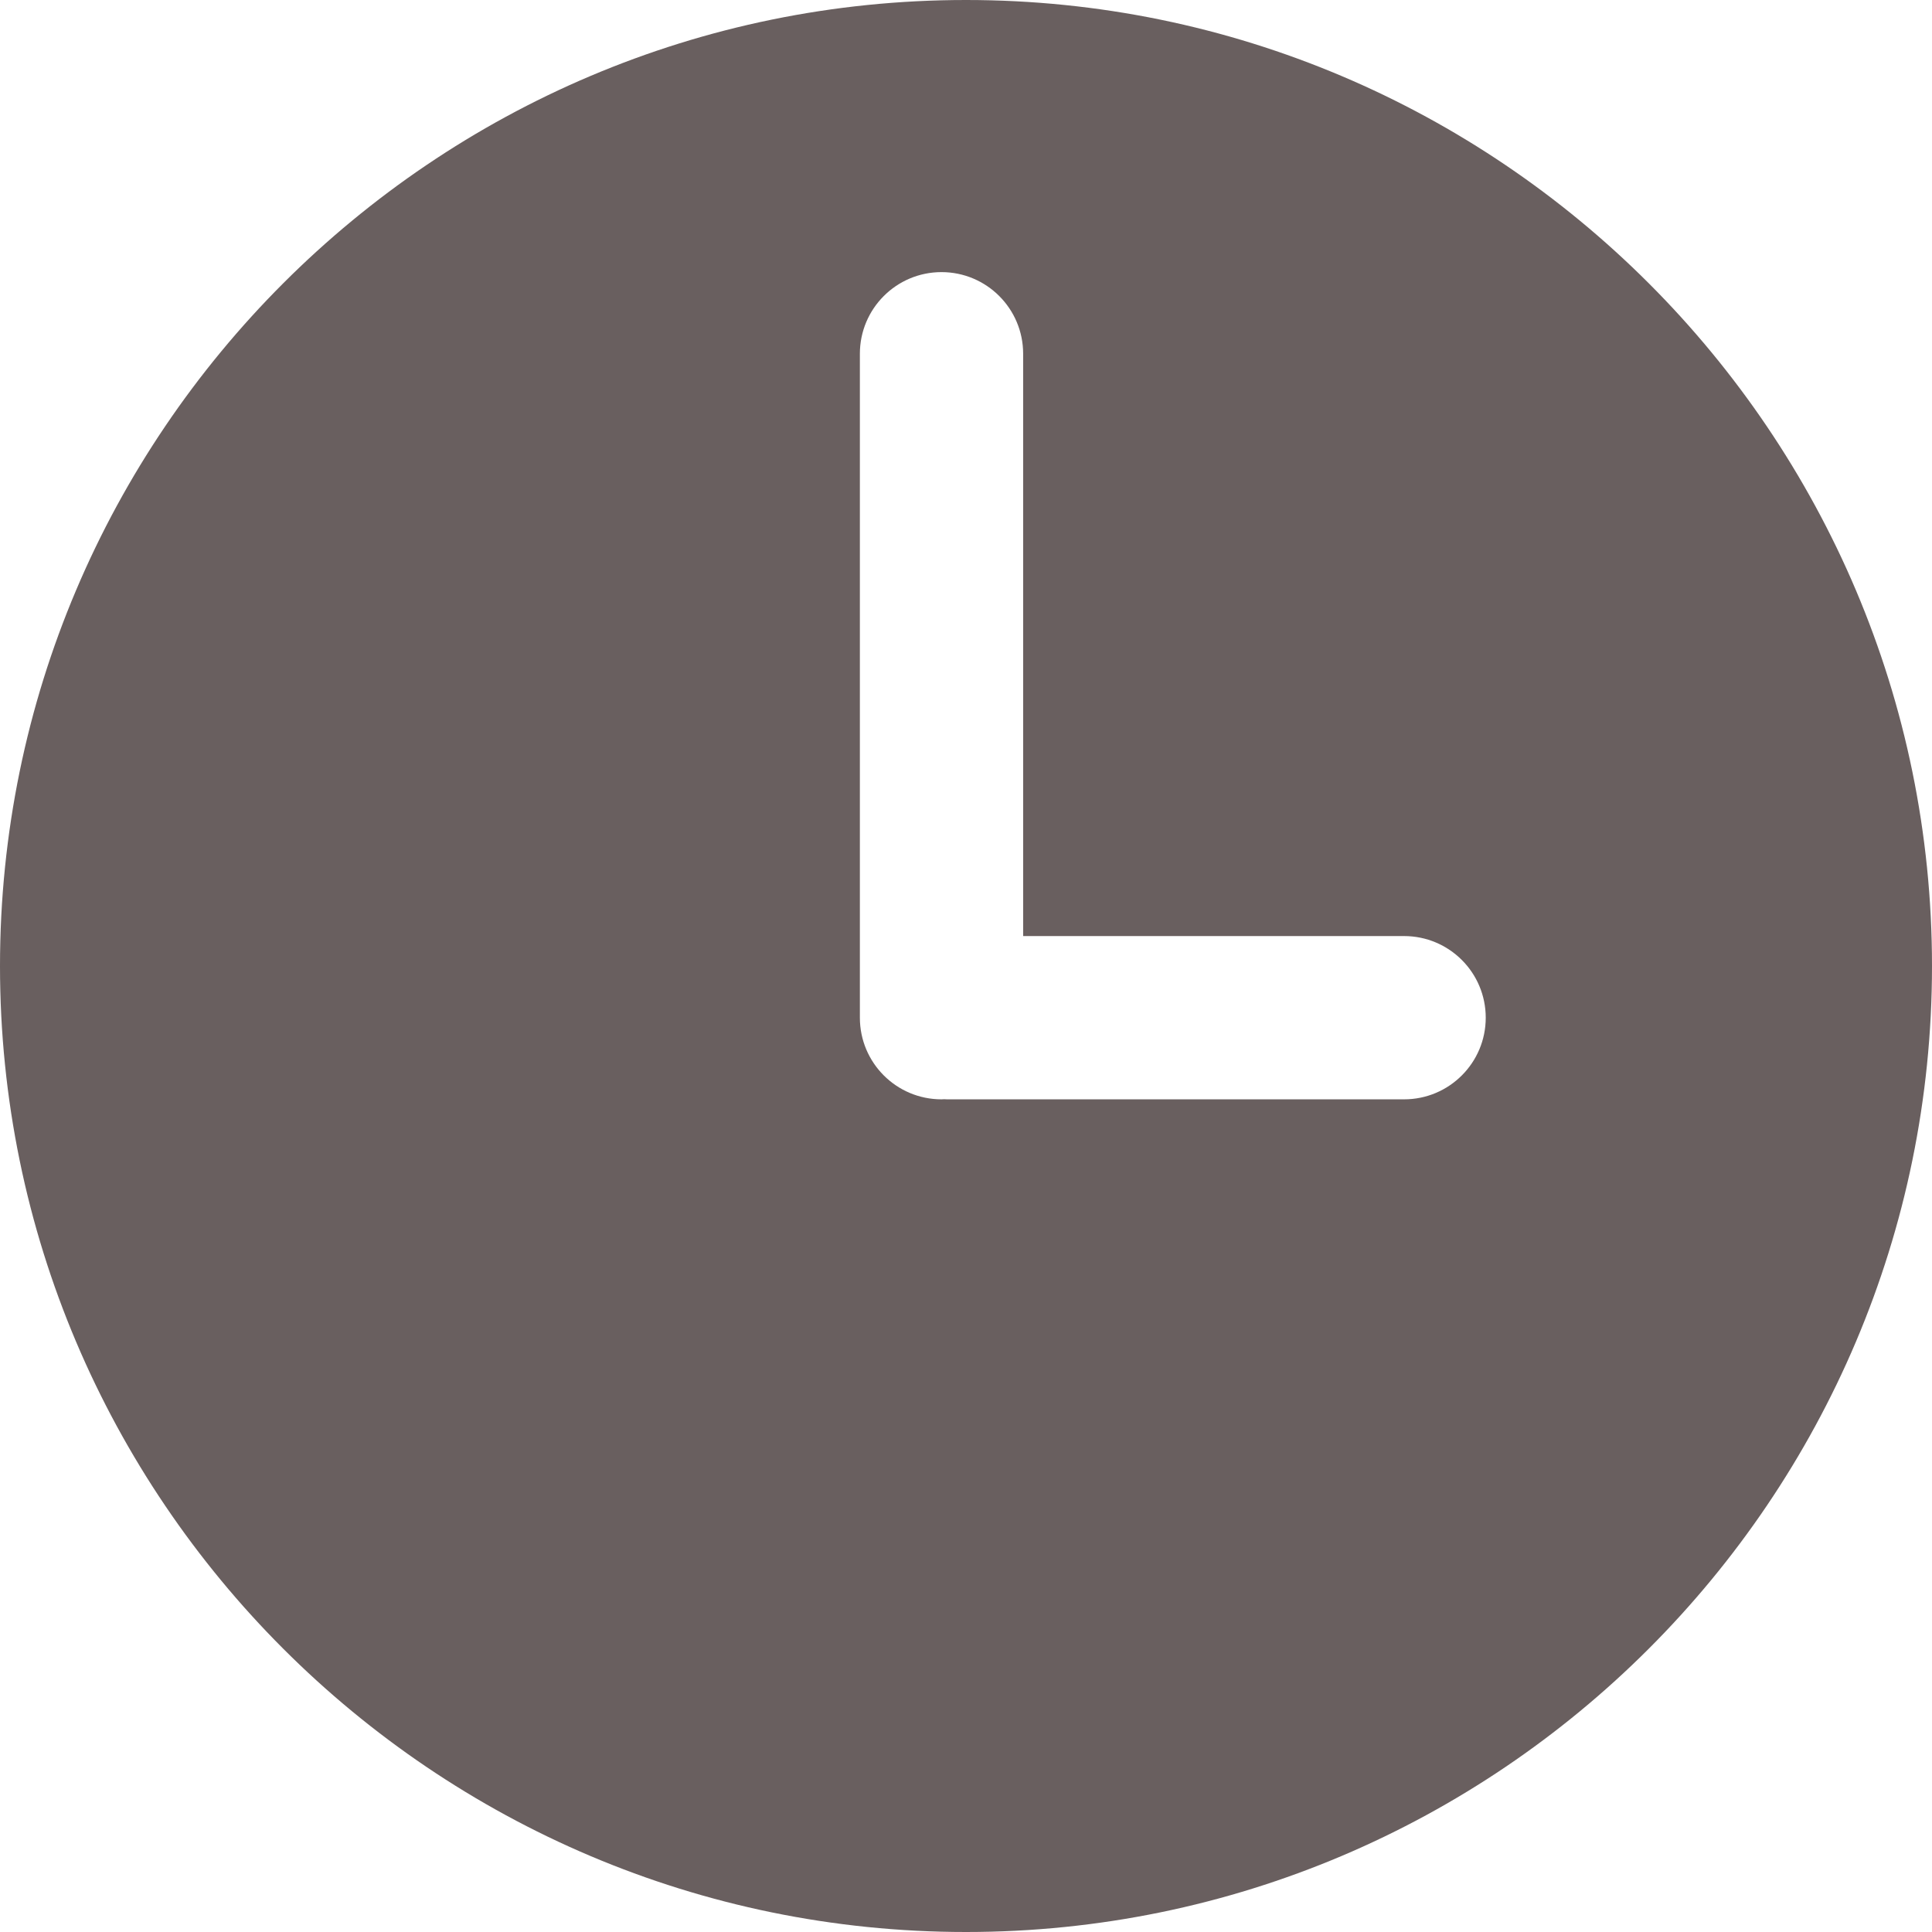 <svg width="512" height="512" viewBox="0 0 512 512" fill="none" xmlns="http://www.w3.org/2000/svg">
<g clip-path="url(#clip0_4_45)">
<path d="M256 0C114.841 0 0 114.841 0 256C0 397.159 114.841 512 256 512C397.159 512 512 397.159 512 256C512 114.841 397.159 0 256 0ZM372.101 291.335H250.952C250.708 291.335 250.472 291.306 250.231 291.299C249.99 291.308 249.754 291.335 249.51 291.335C237.562 291.335 227.876 281.649 227.876 269.701V93.747C227.876 81.799 237.562 72.113 249.51 72.113C261.458 72.113 271.144 81.799 271.144 93.747V248.068H372.102C384.05 248.068 393.736 257.754 393.736 269.702C393.736 281.65 384.049 291.335 372.101 291.335Z" fill="#695F5F"/>
</g>
<defs>
<clipPath id="clip0_4_45">
<rect width="512" height="512" fill="white"/>
</clipPath>
</defs>
</svg>
